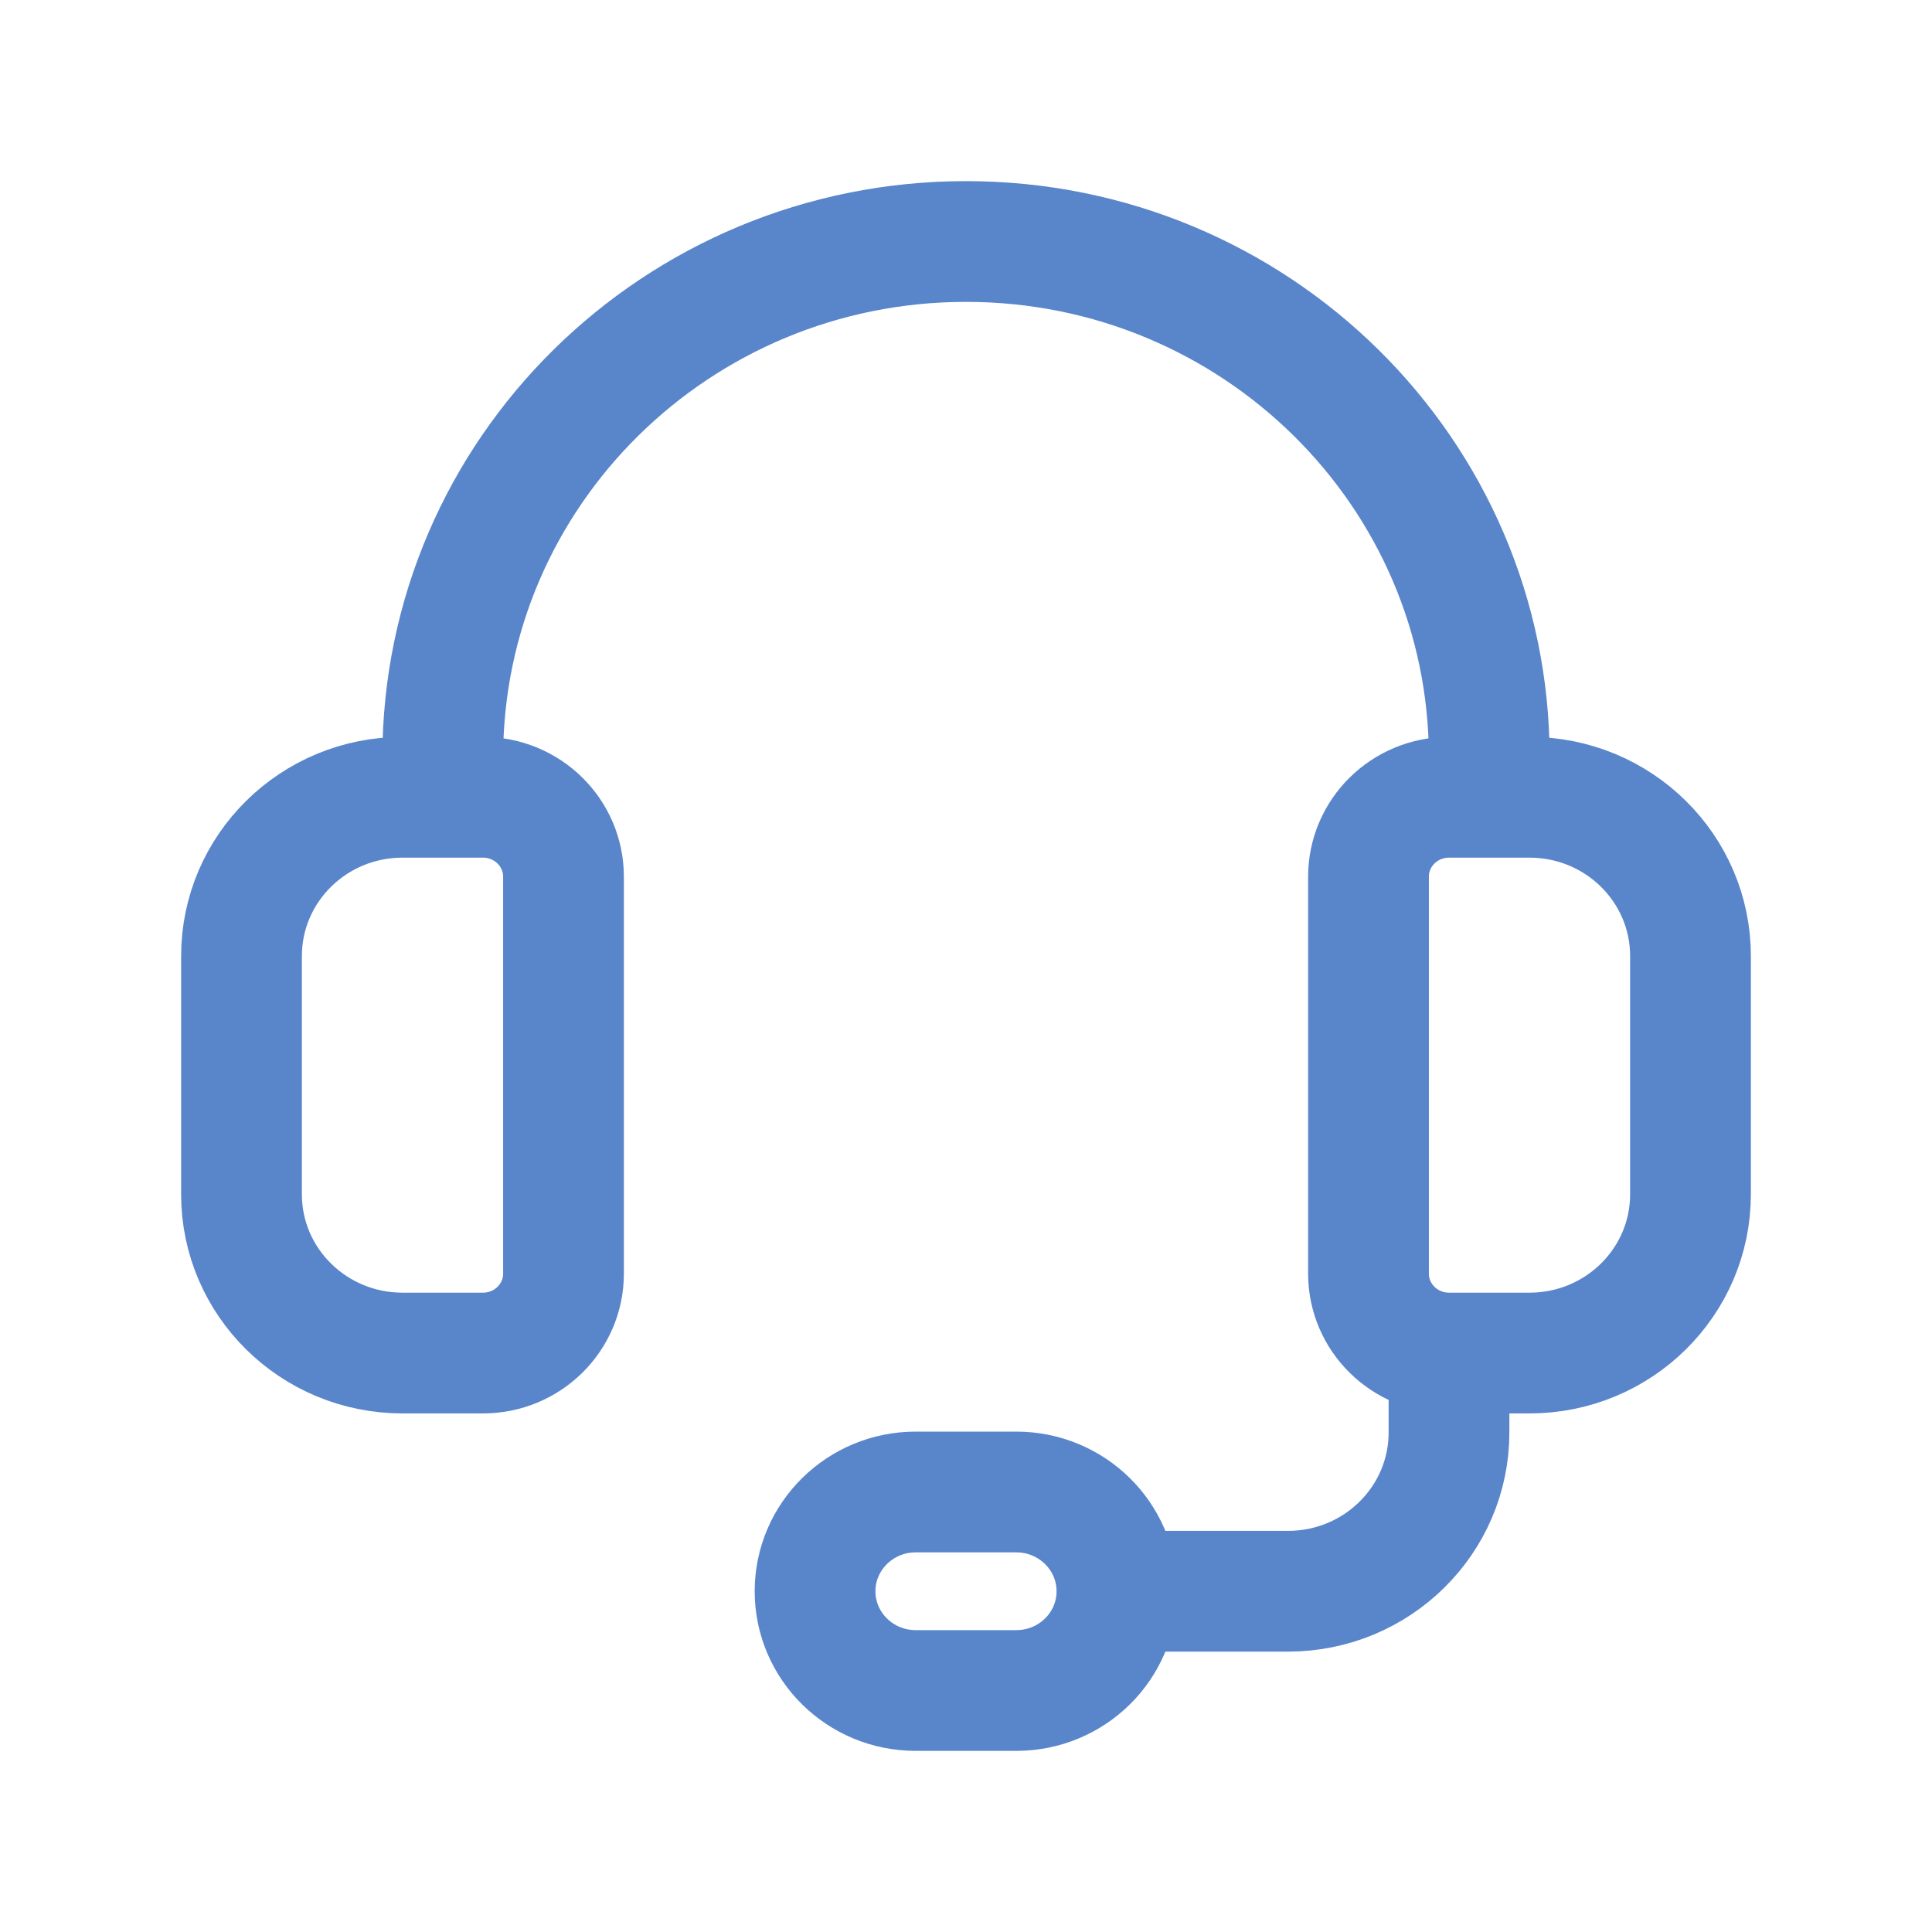 <svg width="24" height="24" viewBox="0 0 24 24" fill="none" xmlns="http://www.w3.org/2000/svg">
<path d="M18 16.808H19C20.105 16.808 21 15.925 21 14.836V11.877C21 10.787 20.105 9.904 19 9.904H18C17.448 9.904 17 10.346 17 10.89V15.822C17 16.366 17.448 16.808 18 16.808ZM18 16.808L18 17.794C18 18.884 17.105 19.767 16 19.767H13.875M18.5 9.904V9.411C18.5 5.87 15.59 3 12 3C8.41 3 5.5 5.87 5.5 9.411V9.904M13.875 19.767C13.875 19.087 13.315 18.534 12.625 18.534H11.375C10.685 18.534 10.125 19.087 10.125 19.767C10.125 20.448 10.685 21 11.375 21H12.625C13.315 21 13.875 20.448 13.875 19.767ZM6 16.808H5C3.895 16.808 3 15.925 3 14.836V11.877C3 10.787 3.895 9.904 5 9.904H6C6.552 9.904 7 10.346 7 10.89V15.822C7 16.366 6.552 16.808 6 16.808Z" stroke="#5985CB" stroke-width="1.5" stroke-linecap="round" stroke-linejoin="round"/>
</svg>
